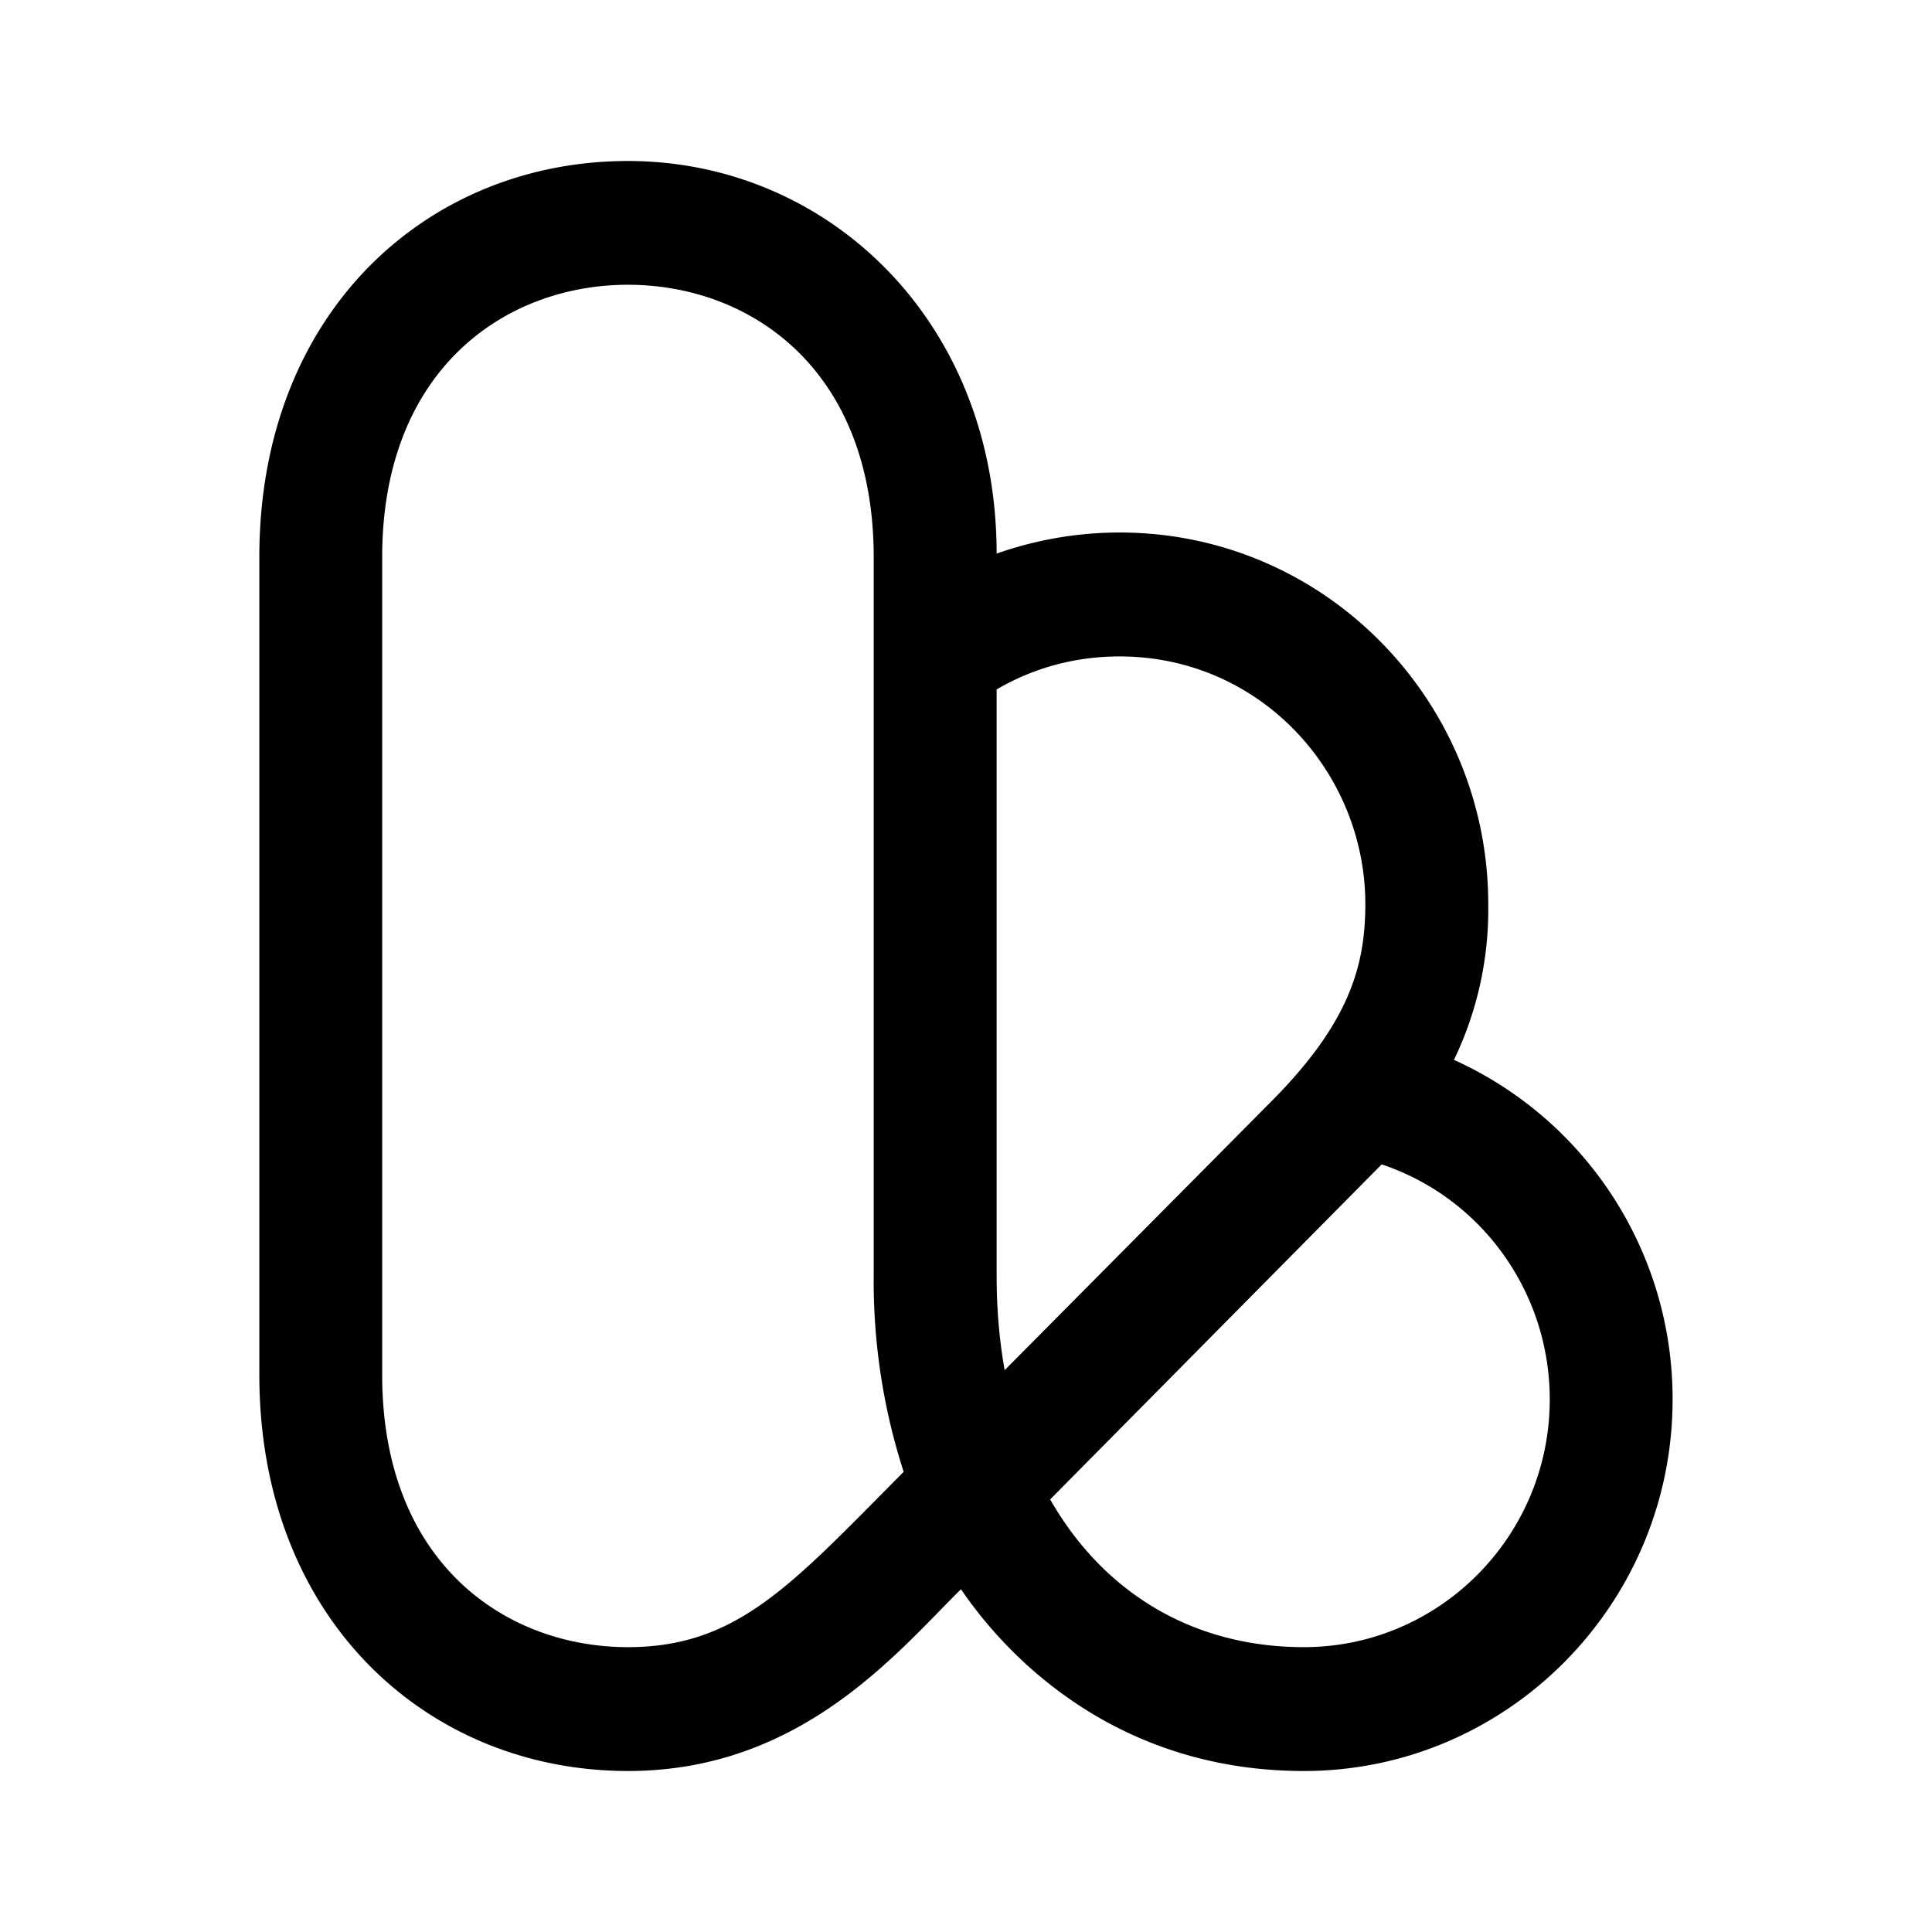 <svg xmlns="http://www.w3.org/2000/svg" viewBox="0 0 192 192"><path d="M129.58 176c-21.448 0-31.944-14.968-34.08-18.064C89.188 164.168 79.628 176 62.412 176c-19.88 0-36.64-15.024-36.64-39.384V55.384C25.764 30.96 42.548 16 62.404 16s36.64 15.896 36.64 39.016a36.8 36.8 0 0 1 12.216-2.096c20.448 0 36.64 16.768 36.64 36.92a34.4 34.4 0 0 1-3.408 15.488 36.96 36.96 0 0 1 21.728 33.752c0 20.352-16.44 36.92-36.64 36.92M62.396 28.3h.008c-12.16 0-24.424 8.384-24.424 27.088v81.232c0 18.696 12.264 27.072 24.424 27.072 9.656 0 14.992-4.912 23.6-13.584l3.8-3.84a61.6 61.6 0 0 1-2.976-19.504V55.38c0-18.704-12.264-27.08-24.432-27.08m48.864 36.936c-4.36 0-8.528 1.12-12.216 3.28v58.256q0 4.944.8 9.392l26.544-26.752c7.712-7.776 9.296-13.44 9.296-19.568 0-13.072-10.424-24.608-24.424-24.608m26.048 50.48-32.944 33.296c5.272 9.224 14.136 14.68 25.216 14.68 13.464 0 24.432-11.04 24.432-24.616 0-10.736-6.856-20.08-16.704-23.36"/></svg>